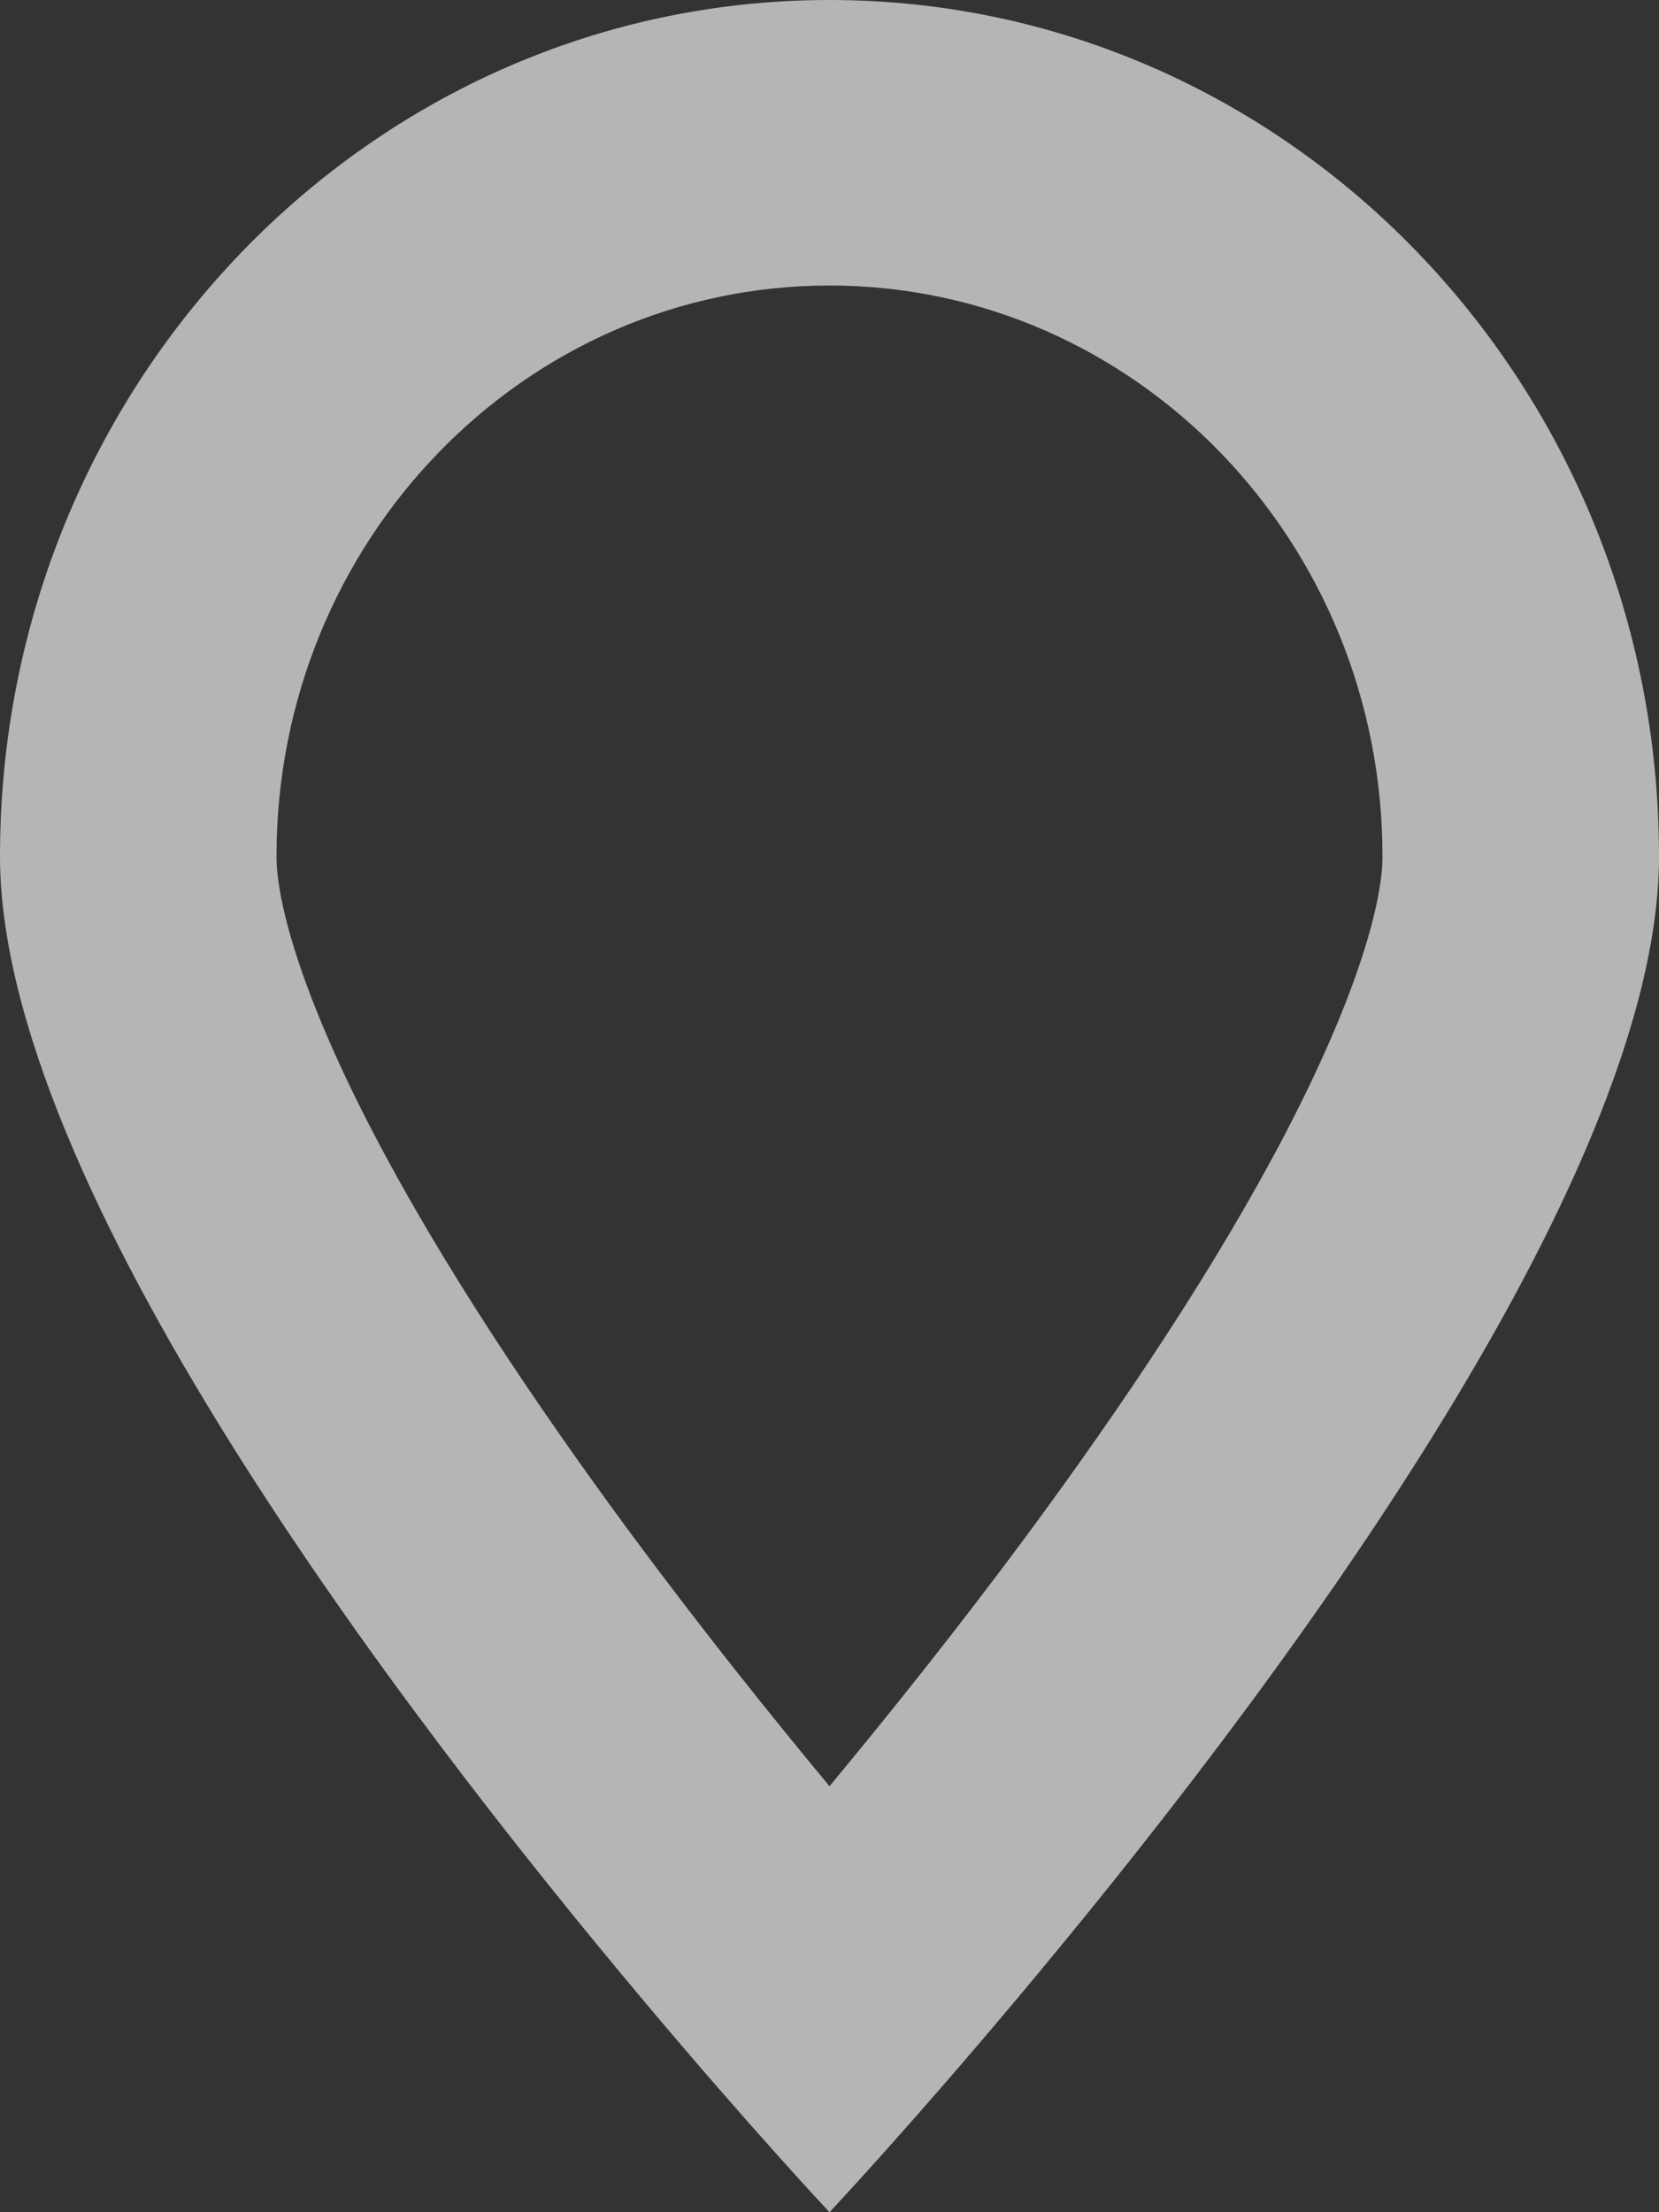 <svg width="12" height="16" viewBox="0 0 12 16" fill="none" xmlns="http://www.w3.org/2000/svg">
  <rect x="0" y="0" width="12" height="16" fill="#333333" stroke="none"/>
  <path fill-rule="evenodd" clip-rule="evenodd"
    d="M9.301 8.191C9.825 7.185 10 6.519 10 6.194C10 3.913 8.209 2.065 6 2.065C3.791 2.065 2 3.913 2 6.194C2 6.519 2.175 7.185 2.699 8.191C3.191 9.136 3.872 10.158 4.588 11.125C5.076 11.783 5.566 12.396 6 12.919C6.434 12.396 6.924 11.783 7.412 11.125C8.128 10.158 8.809 9.136 9.301 8.191ZM7.347 14.467C9.116 12.361 12 8.565 12 6.194C12 2.773 9.314 0 6 0C2.686 0 0 2.773 0 6.194C0 8.565 2.884 12.361 4.653 14.467C5.435 15.399 6 16 6 16C6 16 6.565 15.399 7.347 14.467Z"
    fill="#fff" fill-opacity="0.64" />
</svg>
  